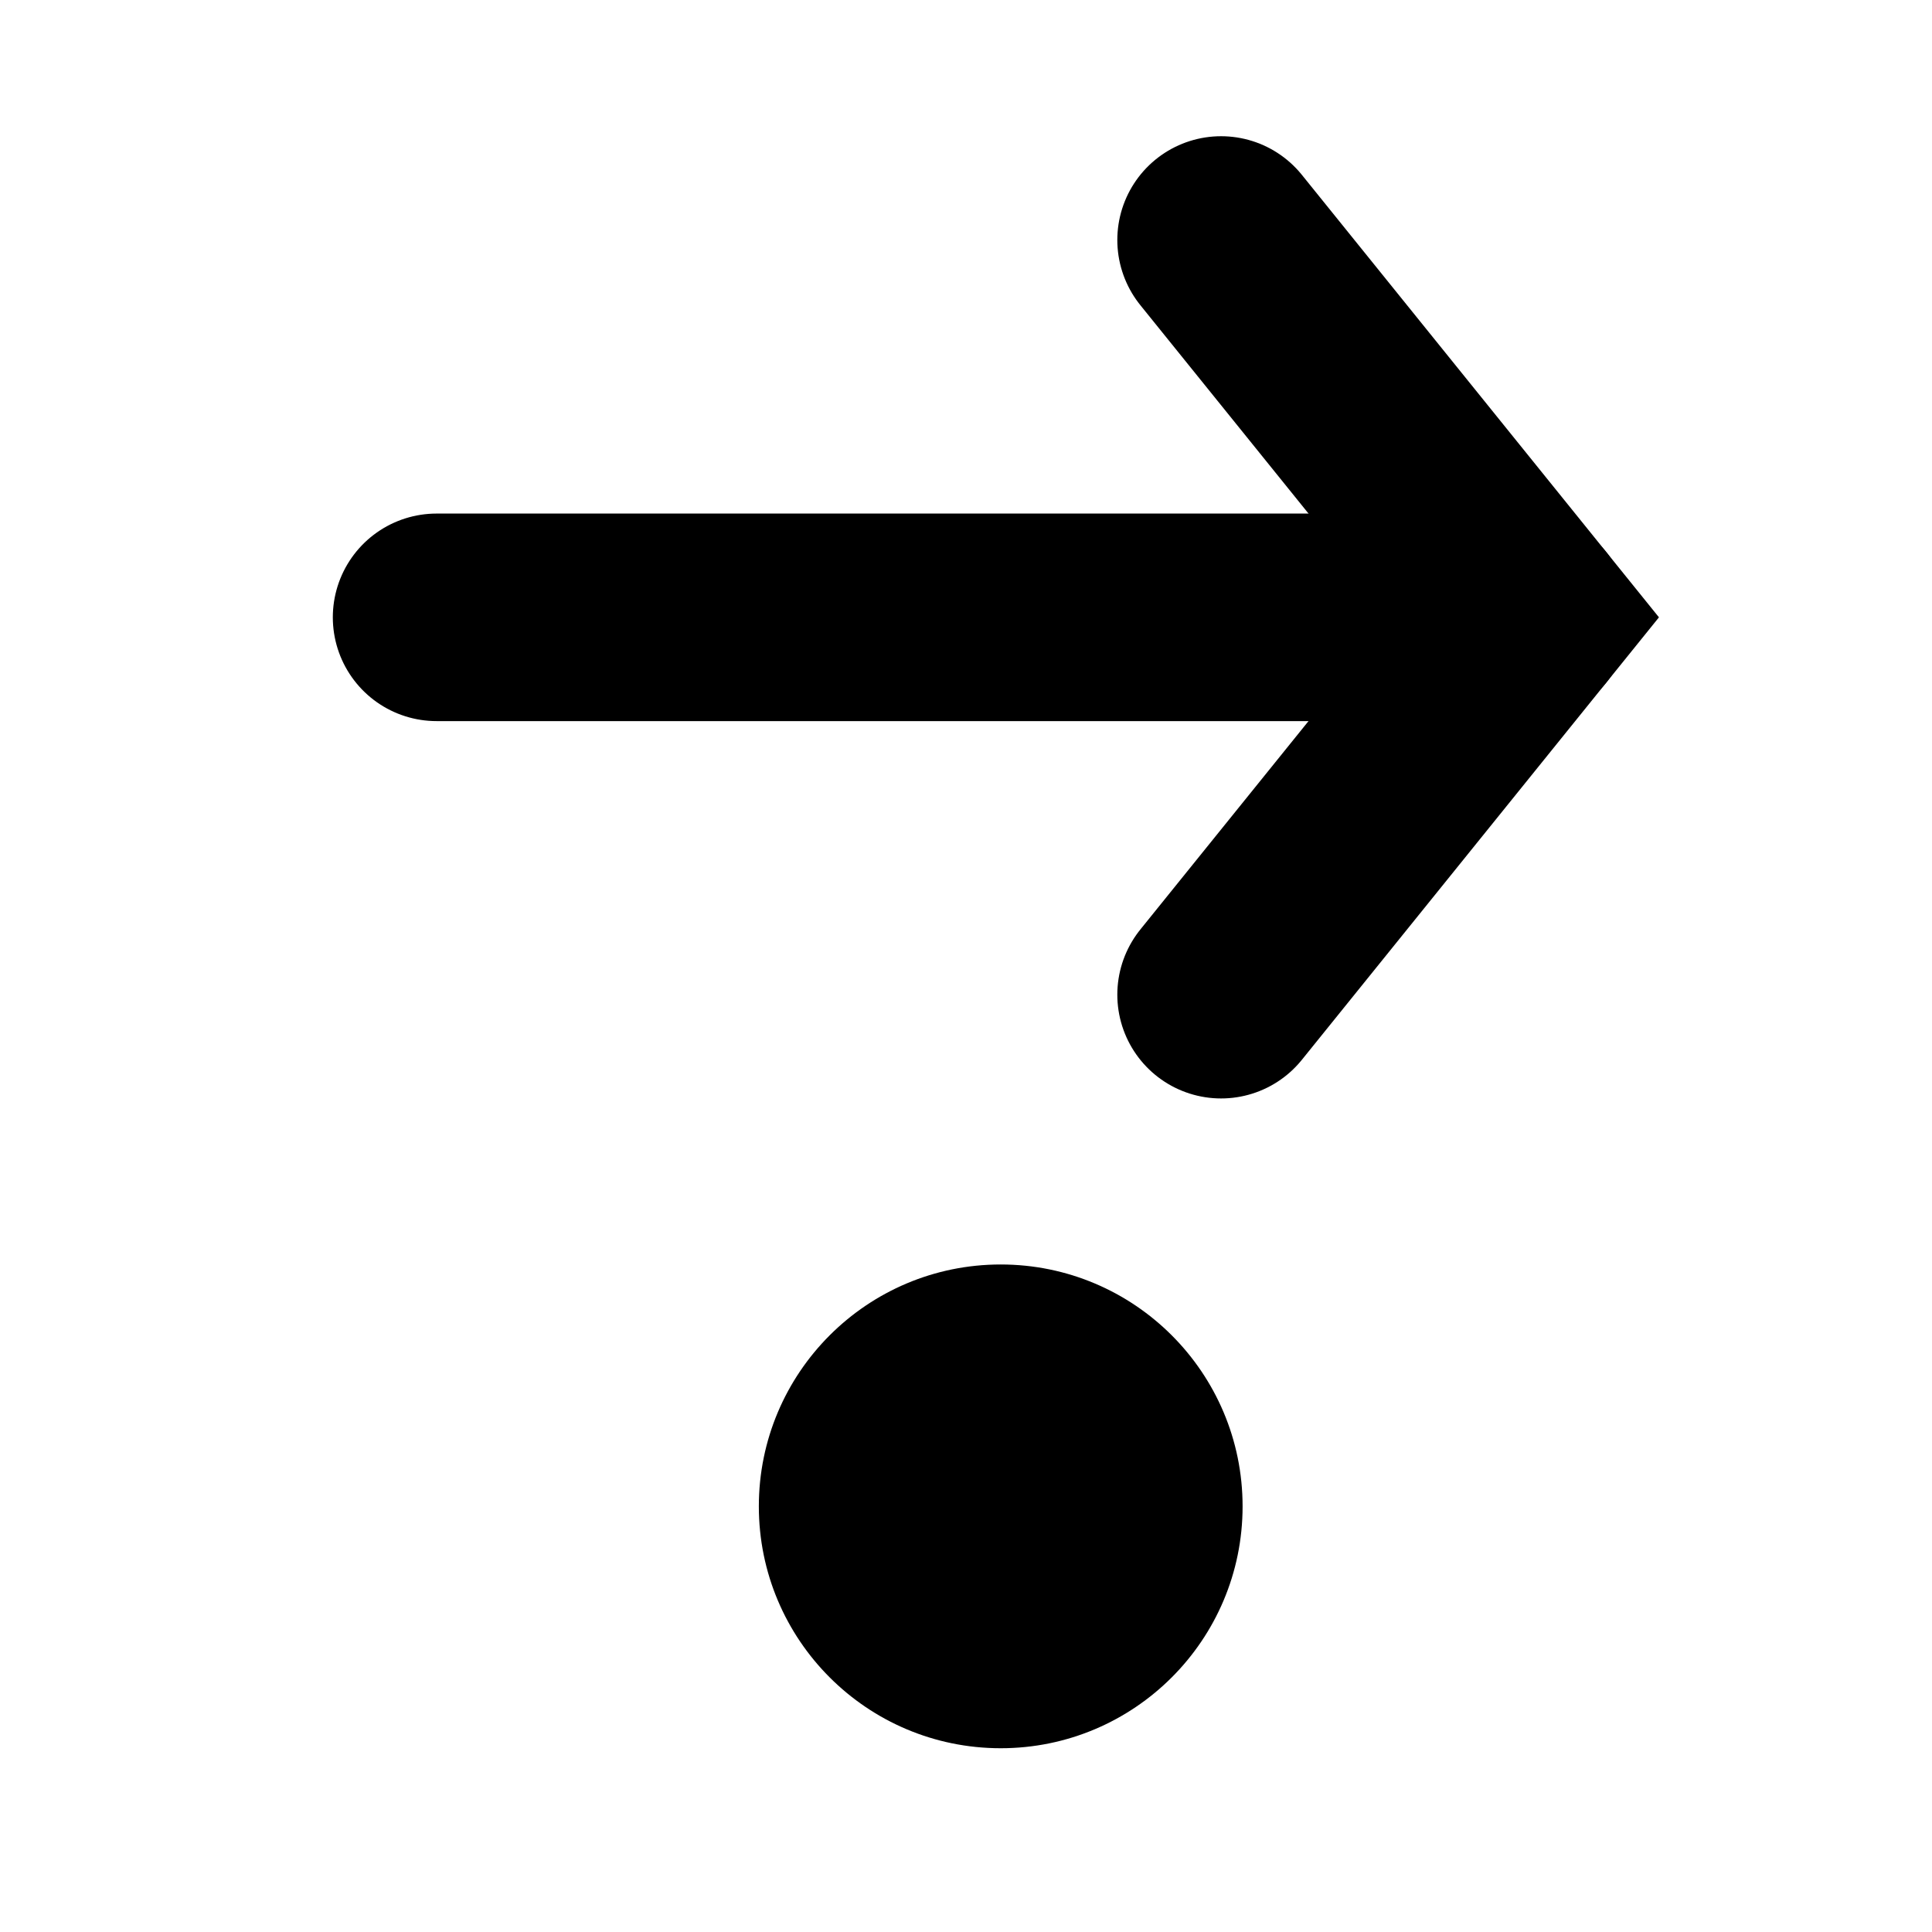 <?xml version="1.0" encoding="utf-8"?>
<!-- Generator: Adobe Illustrator 28.0.0, SVG Export Plug-In . SVG Version: 6.00 Build 0)  -->
<svg version="1.1" id="Layer_1" xmlns="http://www.w3.org/2000/svg" xmlns:xlink="http://www.w3.org/1999/xlink" x="0px" y="0px"
	 viewBox="0 0 512 512" style="enable-background:new 0 0 512 512;" xml:space="preserve">
<style type="text/css">
	.st0{fill:none;stroke:#000000;stroke-width:55;stroke-linecap:round;stroke-miterlimit:10;}
</style>
<circle cx="265.2" cy="399.2" r="64.1"/>
<polyline class="st0" points="323.6,263.6 404.3,163.6 323.6,63.6 "/>
<line class="st0" x1="115.7" y1="163.6" x2="404.3" y2="163.6"/>
</svg>
